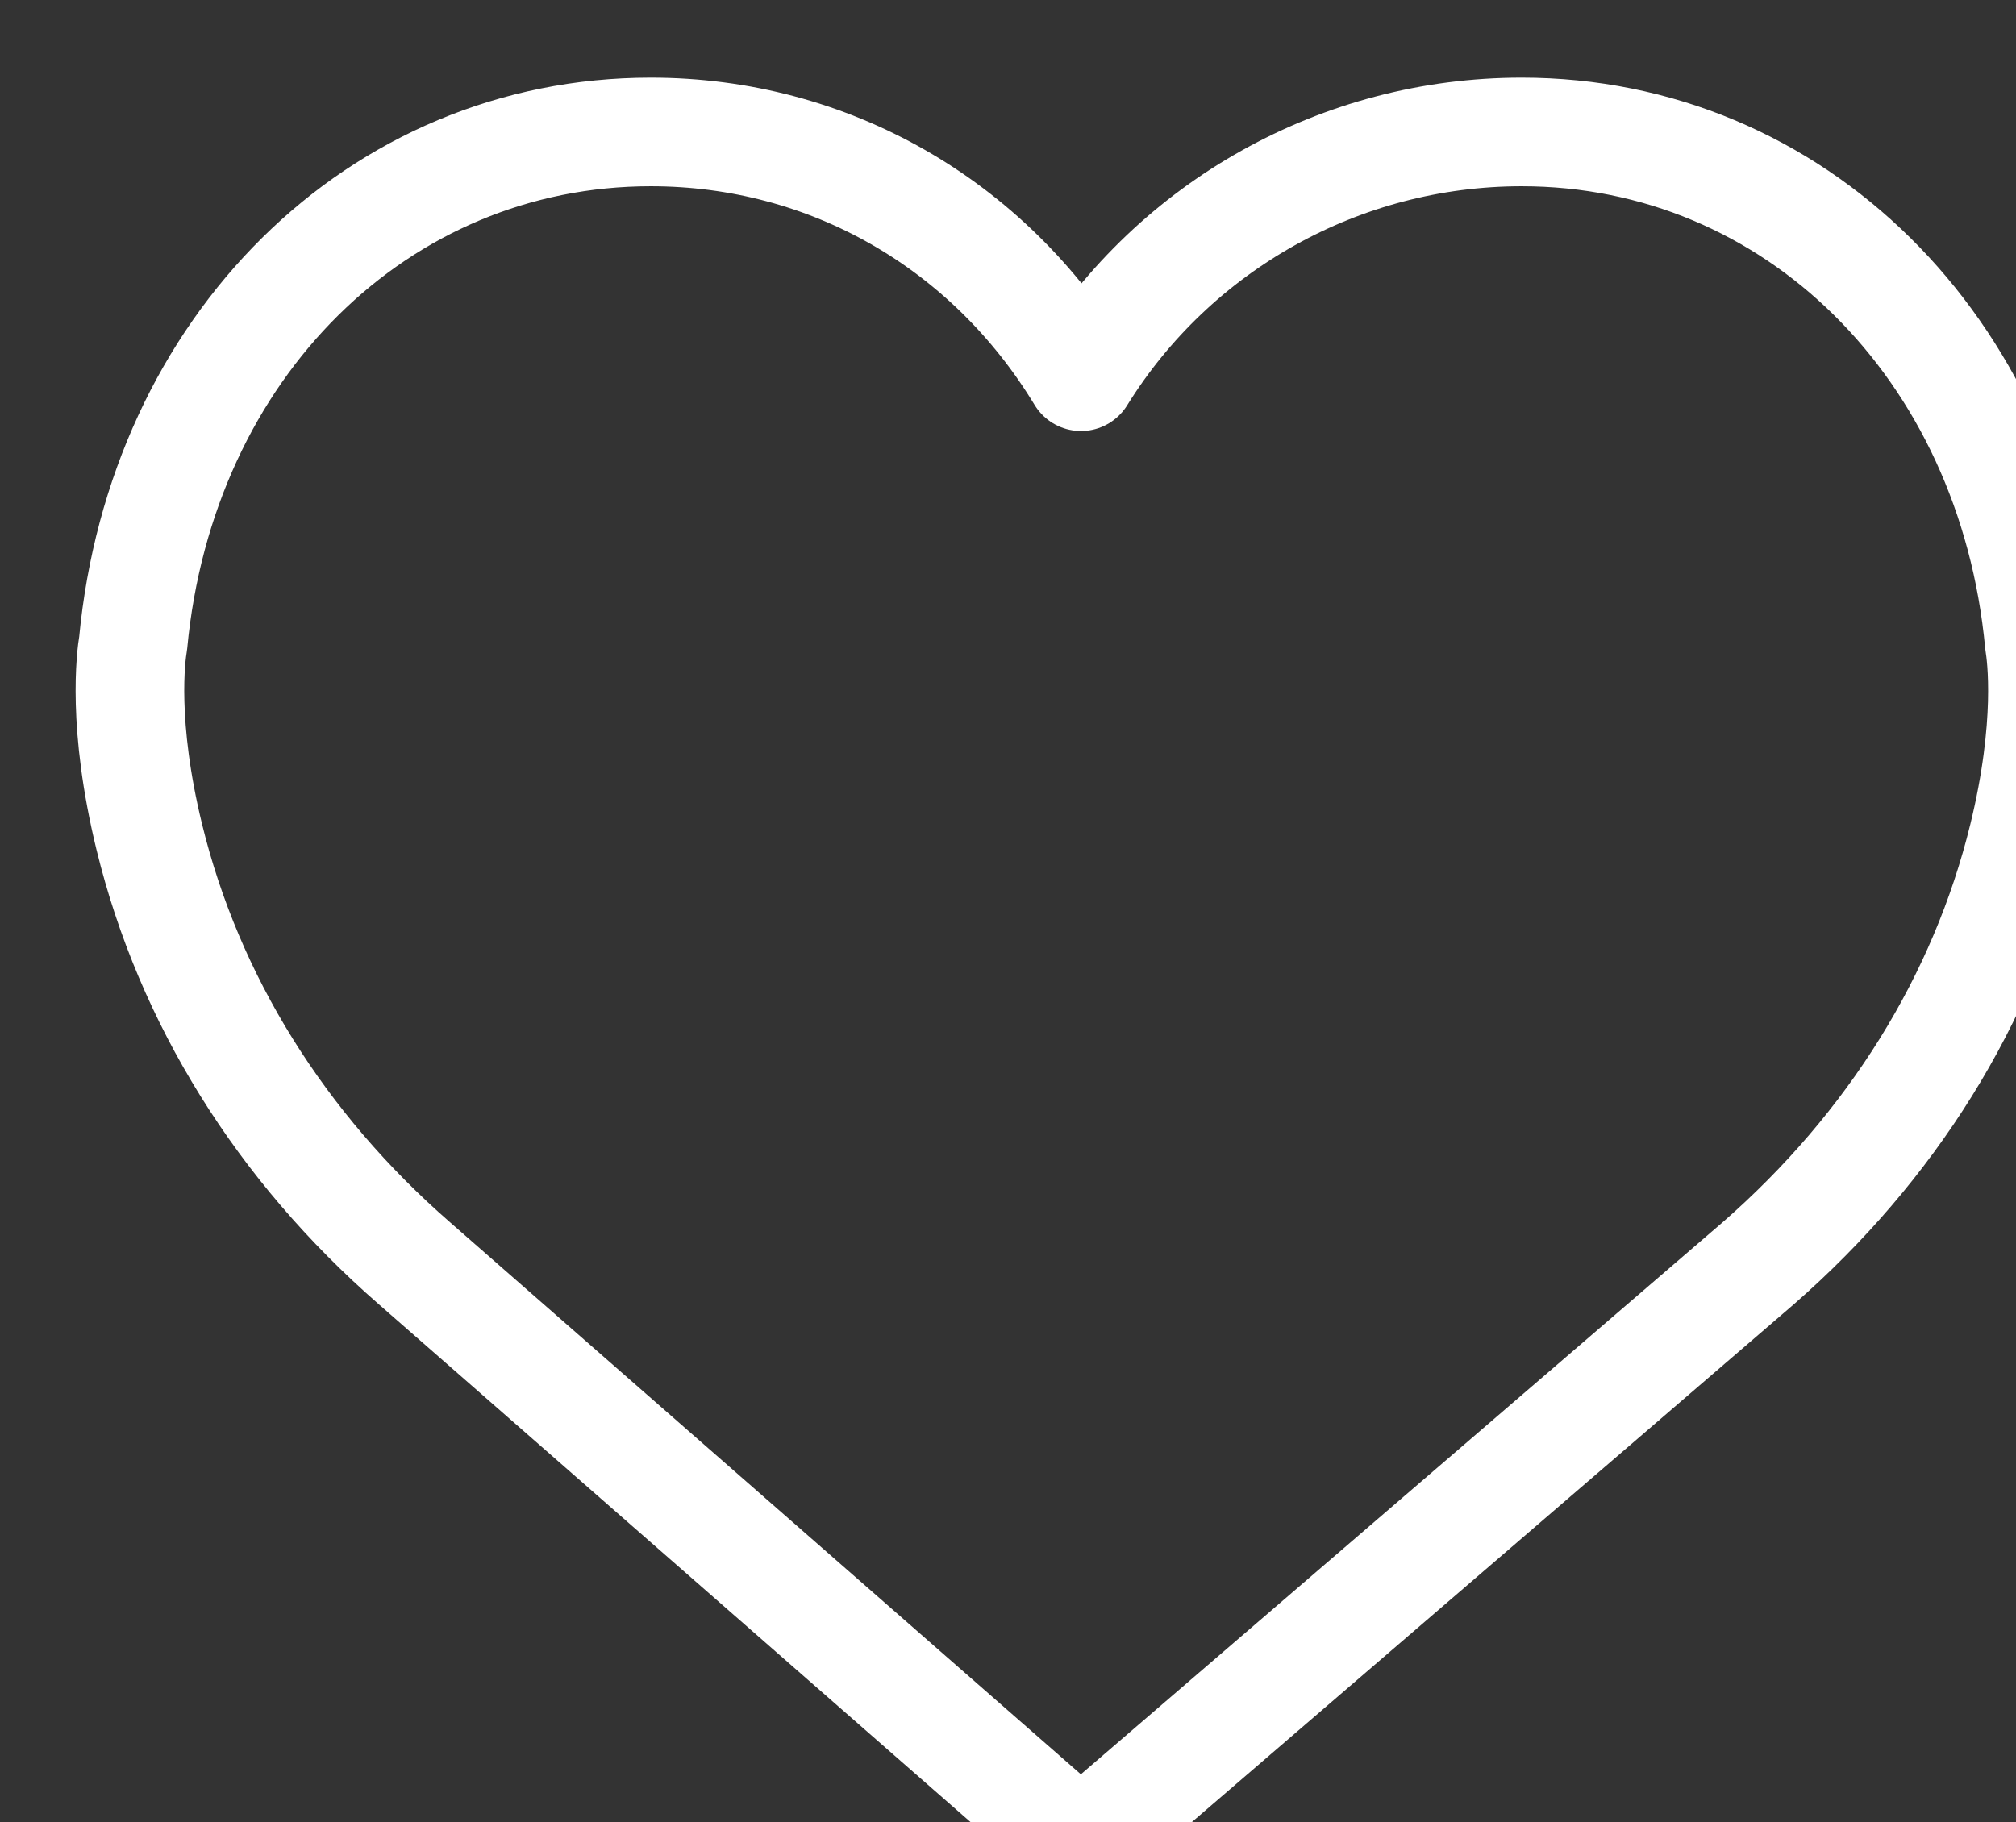 <svg xmlns="http://www.w3.org/2000/svg" xmlns:xlink="http://www.w3.org/1999/xlink" preserveAspectRatio="xMidYMid" width="18.56" height="16.781" viewBox="0 0 18.56 16.781">
  <rect x="0" y="0" width="18.56" height="16.781" fill="#333333" stroke="none"/>
  <defs>
    <style>
      .cls-1 {
        stroke: #fff;
        stroke-linecap: round;
        stroke-linejoin: round;
        stroke-width: 1px;
        fill: none;
        fill-rule: evenodd;
      }
    </style>
  </defs>
  <path d="M18.774,5.921 C18.518,3.194 16.515,1.215 14.009,1.215 C12.341,1.215 10.811,2.082 9.952,3.469 C9.100,2.063 7.633,1.215 5.991,1.215 C3.485,1.215 1.483,3.194 1.226,5.921 C1.205,6.042 1.122,6.675 1.375,7.710 C1.740,9.203 2.584,10.560 3.814,11.632 L9.948,17.001 L16.186,11.634 C17.416,10.560 18.260,9.203 18.625,7.710 C18.878,6.677 18.794,6.042 18.774,5.921 L18.774,5.921 Z" class="cls-1"/>
</svg>
